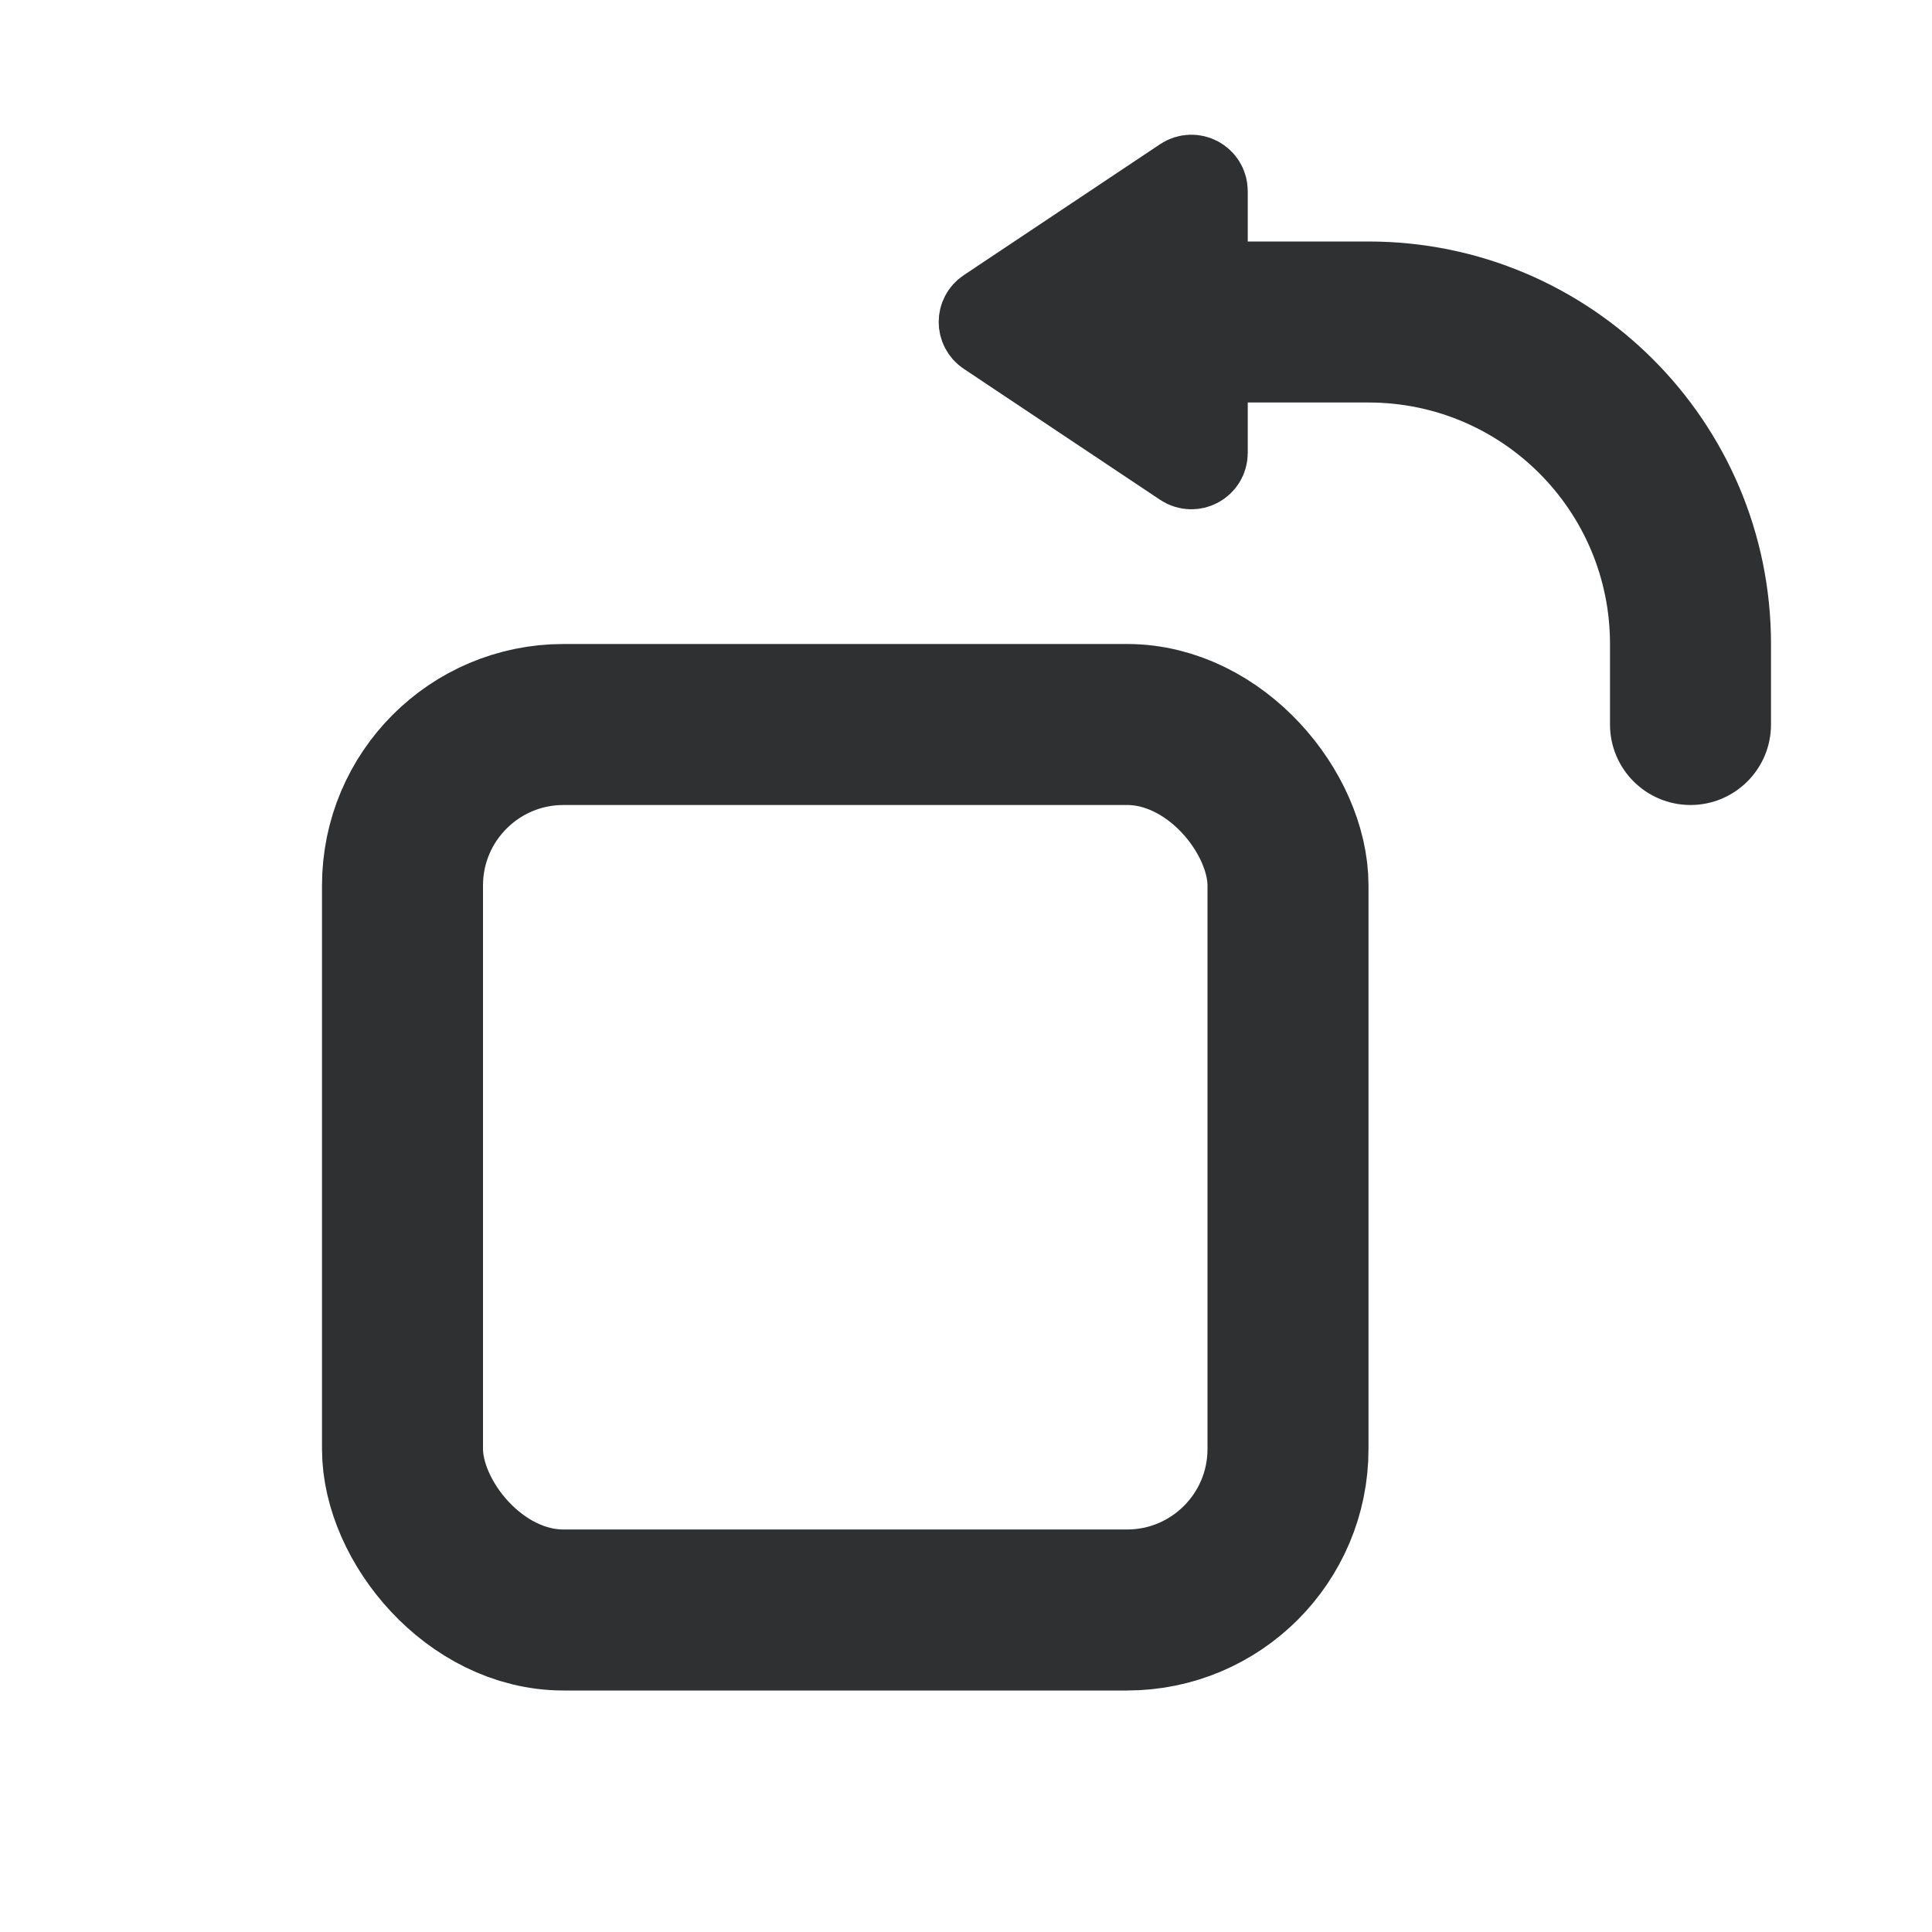<svg width="24" height="24" viewBox="0 0 24 24" fill="none" xmlns="http://www.w3.org/2000/svg">
    <rect x="5" y="9" width="11" height="11" rx="2" stroke="#2F3032" stroke-width="2"/>
    <path d="M20 9C20 9.552 20.448 10 21 10C21.552 10 22 9.552 22 9H20ZM13 5H17V3H13V5ZM20 8V9H22V8H20ZM17 5C18.657 5 20 6.343 20 8H22C22 5.239 19.761 3 17 3V5Z" fill="#2F3032"/>
    <path d="M12.25 4.166C12.131 4.087 12.131 3.913 12.25 3.834L14.689 2.207C14.822 2.119 15 2.214 15 2.374V5.626C15 5.786 14.822 5.881 14.689 5.793L12.25 4.166Z" fill="#2F3032" stroke="#2F3032"/>
</svg>
